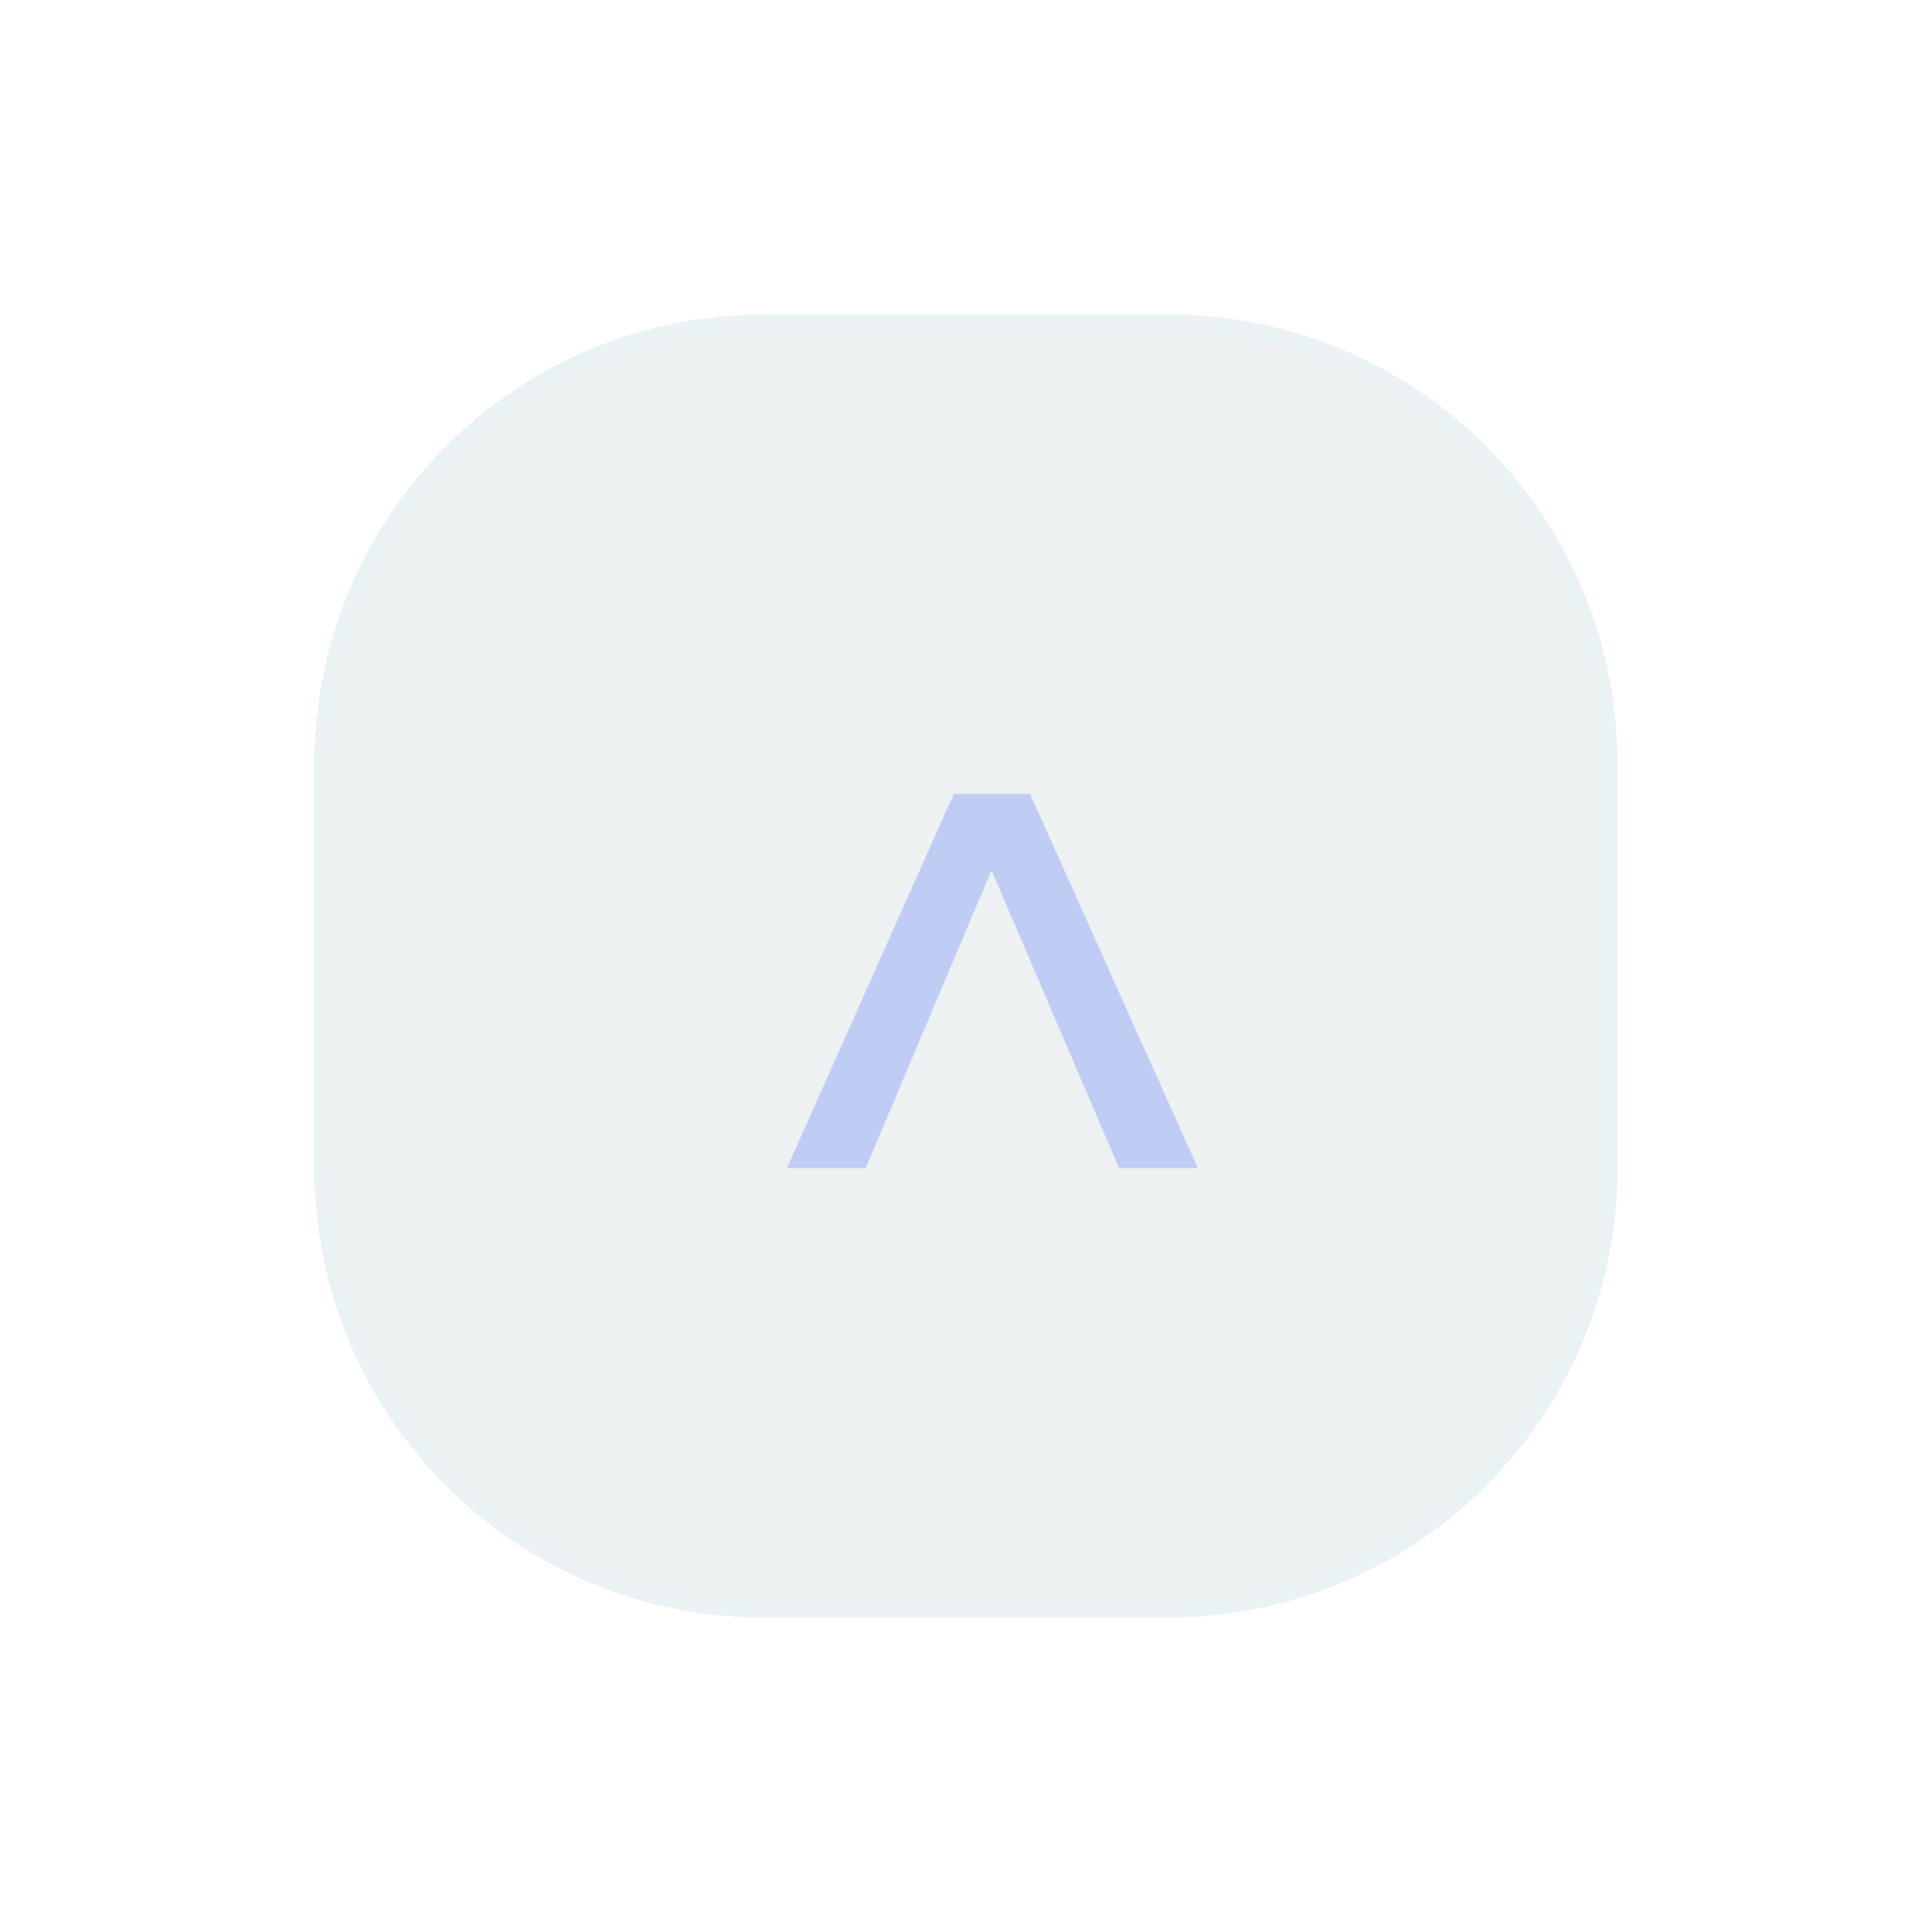 <svg width="129" height="129" viewBox="0 0 129 129" fill="none" xmlns="http://www.w3.org/2000/svg">
<g filter="url(#filter0_dd_469_1845)">
<path d="M78 21C94.569 21 108 34.431 108 51L108 78C108 94.569 94.569 108 78 108L51 108C34.431 108 21 94.569 21 78L21 51C21 34.431 34.431 21 51 21L78 21Z" fill="#E1E8EA" fill-opacity="0.6" shape-rendering="crispEdges"/>
<g filter="url(#filter1_i_469_1845)">
<path d="M52.54 76.991L63.684 52.015L68.78 52.015L79.98 76.991L74.716 76.991L66.204 57.111L57.804 76.991L52.54 76.991Z" fill="#BFCDF5"/>
</g>
<path d="M78 21.5C94.292 21.5 107.5 34.708 107.5 51L107.5 78C107.5 94.292 94.292 107.5 78 107.5L51 107.5C34.708 107.5 21.5 94.292 21.5 78L21.5 51C21.5 34.708 34.708 21.5 51 21.5L78 21.5Z" stroke="#EBF2F3" shape-rendering="crispEdges"/>
</g>
<defs>
<filter id="filter0_dd_469_1845" x="0" y="0" width="129" height="129" filterUnits="userSpaceOnUse" color-interpolation-filters="sRGB">
<feFlood flood-opacity="0" result="BackgroundImageFix"/>
<feColorMatrix in="SourceAlpha" type="matrix" values="0 0 0 0 0 0 0 0 0 0 0 0 0 0 0 0 0 0 127 0" result="hardAlpha"/>
<feOffset dx="5" dy="5"/>
<feGaussianBlur stdDeviation="8"/>
<feComposite in2="hardAlpha" operator="out"/>
<feColorMatrix type="matrix" values="0 0 0 0 0 0 0 0 0 0 0 0 0 0 0 0 0 0 0.25 0"/>
<feBlend mode="normal" in2="BackgroundImageFix" result="effect1_dropShadow_469_1845"/>
<feColorMatrix in="SourceAlpha" type="matrix" values="0 0 0 0 0 0 0 0 0 0 0 0 0 0 0 0 0 0 127 0" result="hardAlpha"/>
<feOffset dx="-5" dy="-5"/>
<feGaussianBlur stdDeviation="8"/>
<feComposite in2="hardAlpha" operator="out"/>
<feColorMatrix type="matrix" values="0 0 0 0 1 0 0 0 0 1 0 0 0 0 1 0 0 0 0.8 0"/>
<feBlend mode="normal" in2="effect1_dropShadow_469_1845" result="effect2_dropShadow_469_1845"/>
<feBlend mode="normal" in="SourceGraphic" in2="effect2_dropShadow_469_1845" result="shape"/>
</filter>
<filter id="filter1_i_469_1845" x="52.54" y="52.015" width="27.44" height="25.976" filterUnits="userSpaceOnUse" color-interpolation-filters="sRGB">
<feFlood flood-opacity="0" result="BackgroundImageFix"/>
<feBlend mode="normal" in="SourceGraphic" in2="BackgroundImageFix" result="shape"/>
<feColorMatrix in="SourceAlpha" type="matrix" values="0 0 0 0 0 0 0 0 0 0 0 0 0 0 0 0 0 0 127 0" result="hardAlpha"/>
<feOffset dy="1"/>
<feGaussianBlur stdDeviation="0.5"/>
<feComposite in2="hardAlpha" operator="arithmetic" k2="-1" k3="1"/>
<feColorMatrix type="matrix" values="0 0 0 0 0 0 0 0 0 0 0 0 0 0 0 0 0 0 0.25 0"/>
<feBlend mode="normal" in2="shape" result="effect1_innerShadow_469_1845"/>
</filter>
</defs>
</svg>
